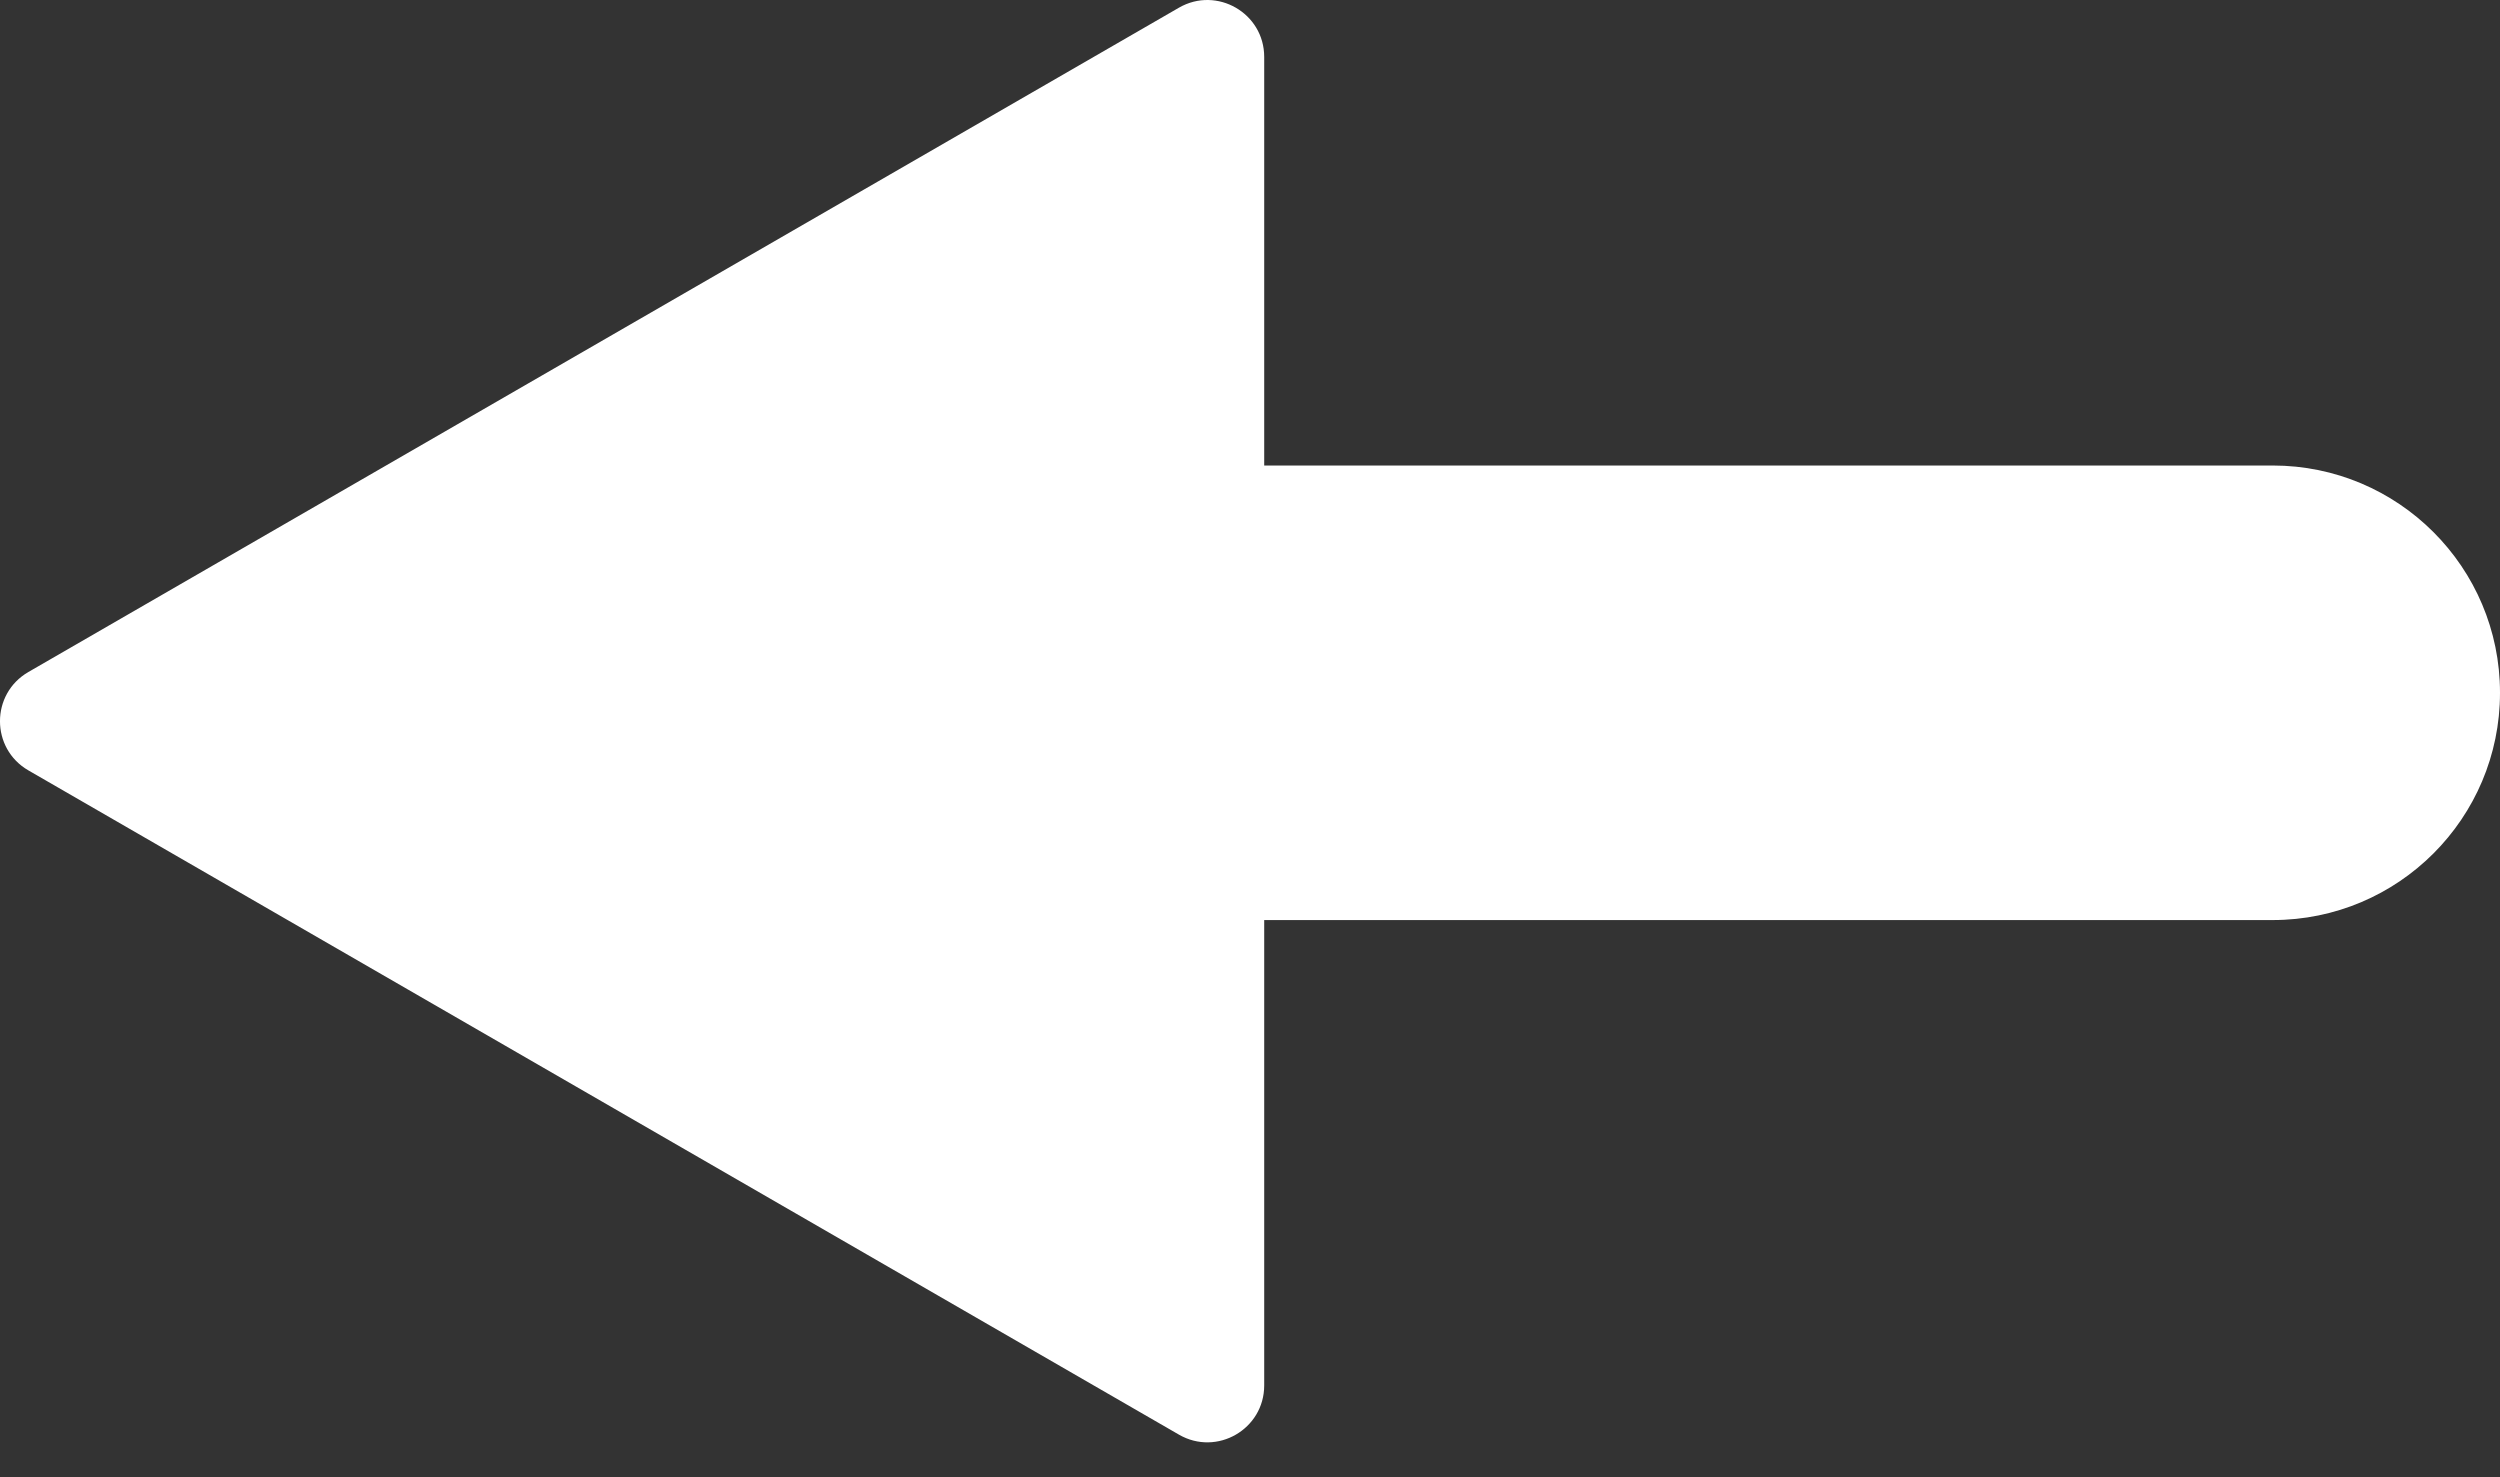 <svg width="44" height="26" viewBox="0 0 44 26" fill="none" xmlns="http://www.w3.org/2000/svg">
<rect x="0" y="0" width="44" height="26" fill="#333333" stroke="none"/>
<path fill-rule="evenodd" clip-rule="evenodd" d="M0.5 11.827C-0.167 12.212 -0.167 13.174 0.5 13.559L20.75 25.25C21.417 25.635 22.25 25.154 22.25 24.384V16.193H40C42.209 16.193 44 14.402 44 12.193C44 9.984 42.209 8.193 40 8.193H22.25V1.001C22.25 0.232 21.417 -0.249 20.75 0.135L0.5 11.827Z" fill="white"/>
</svg>
